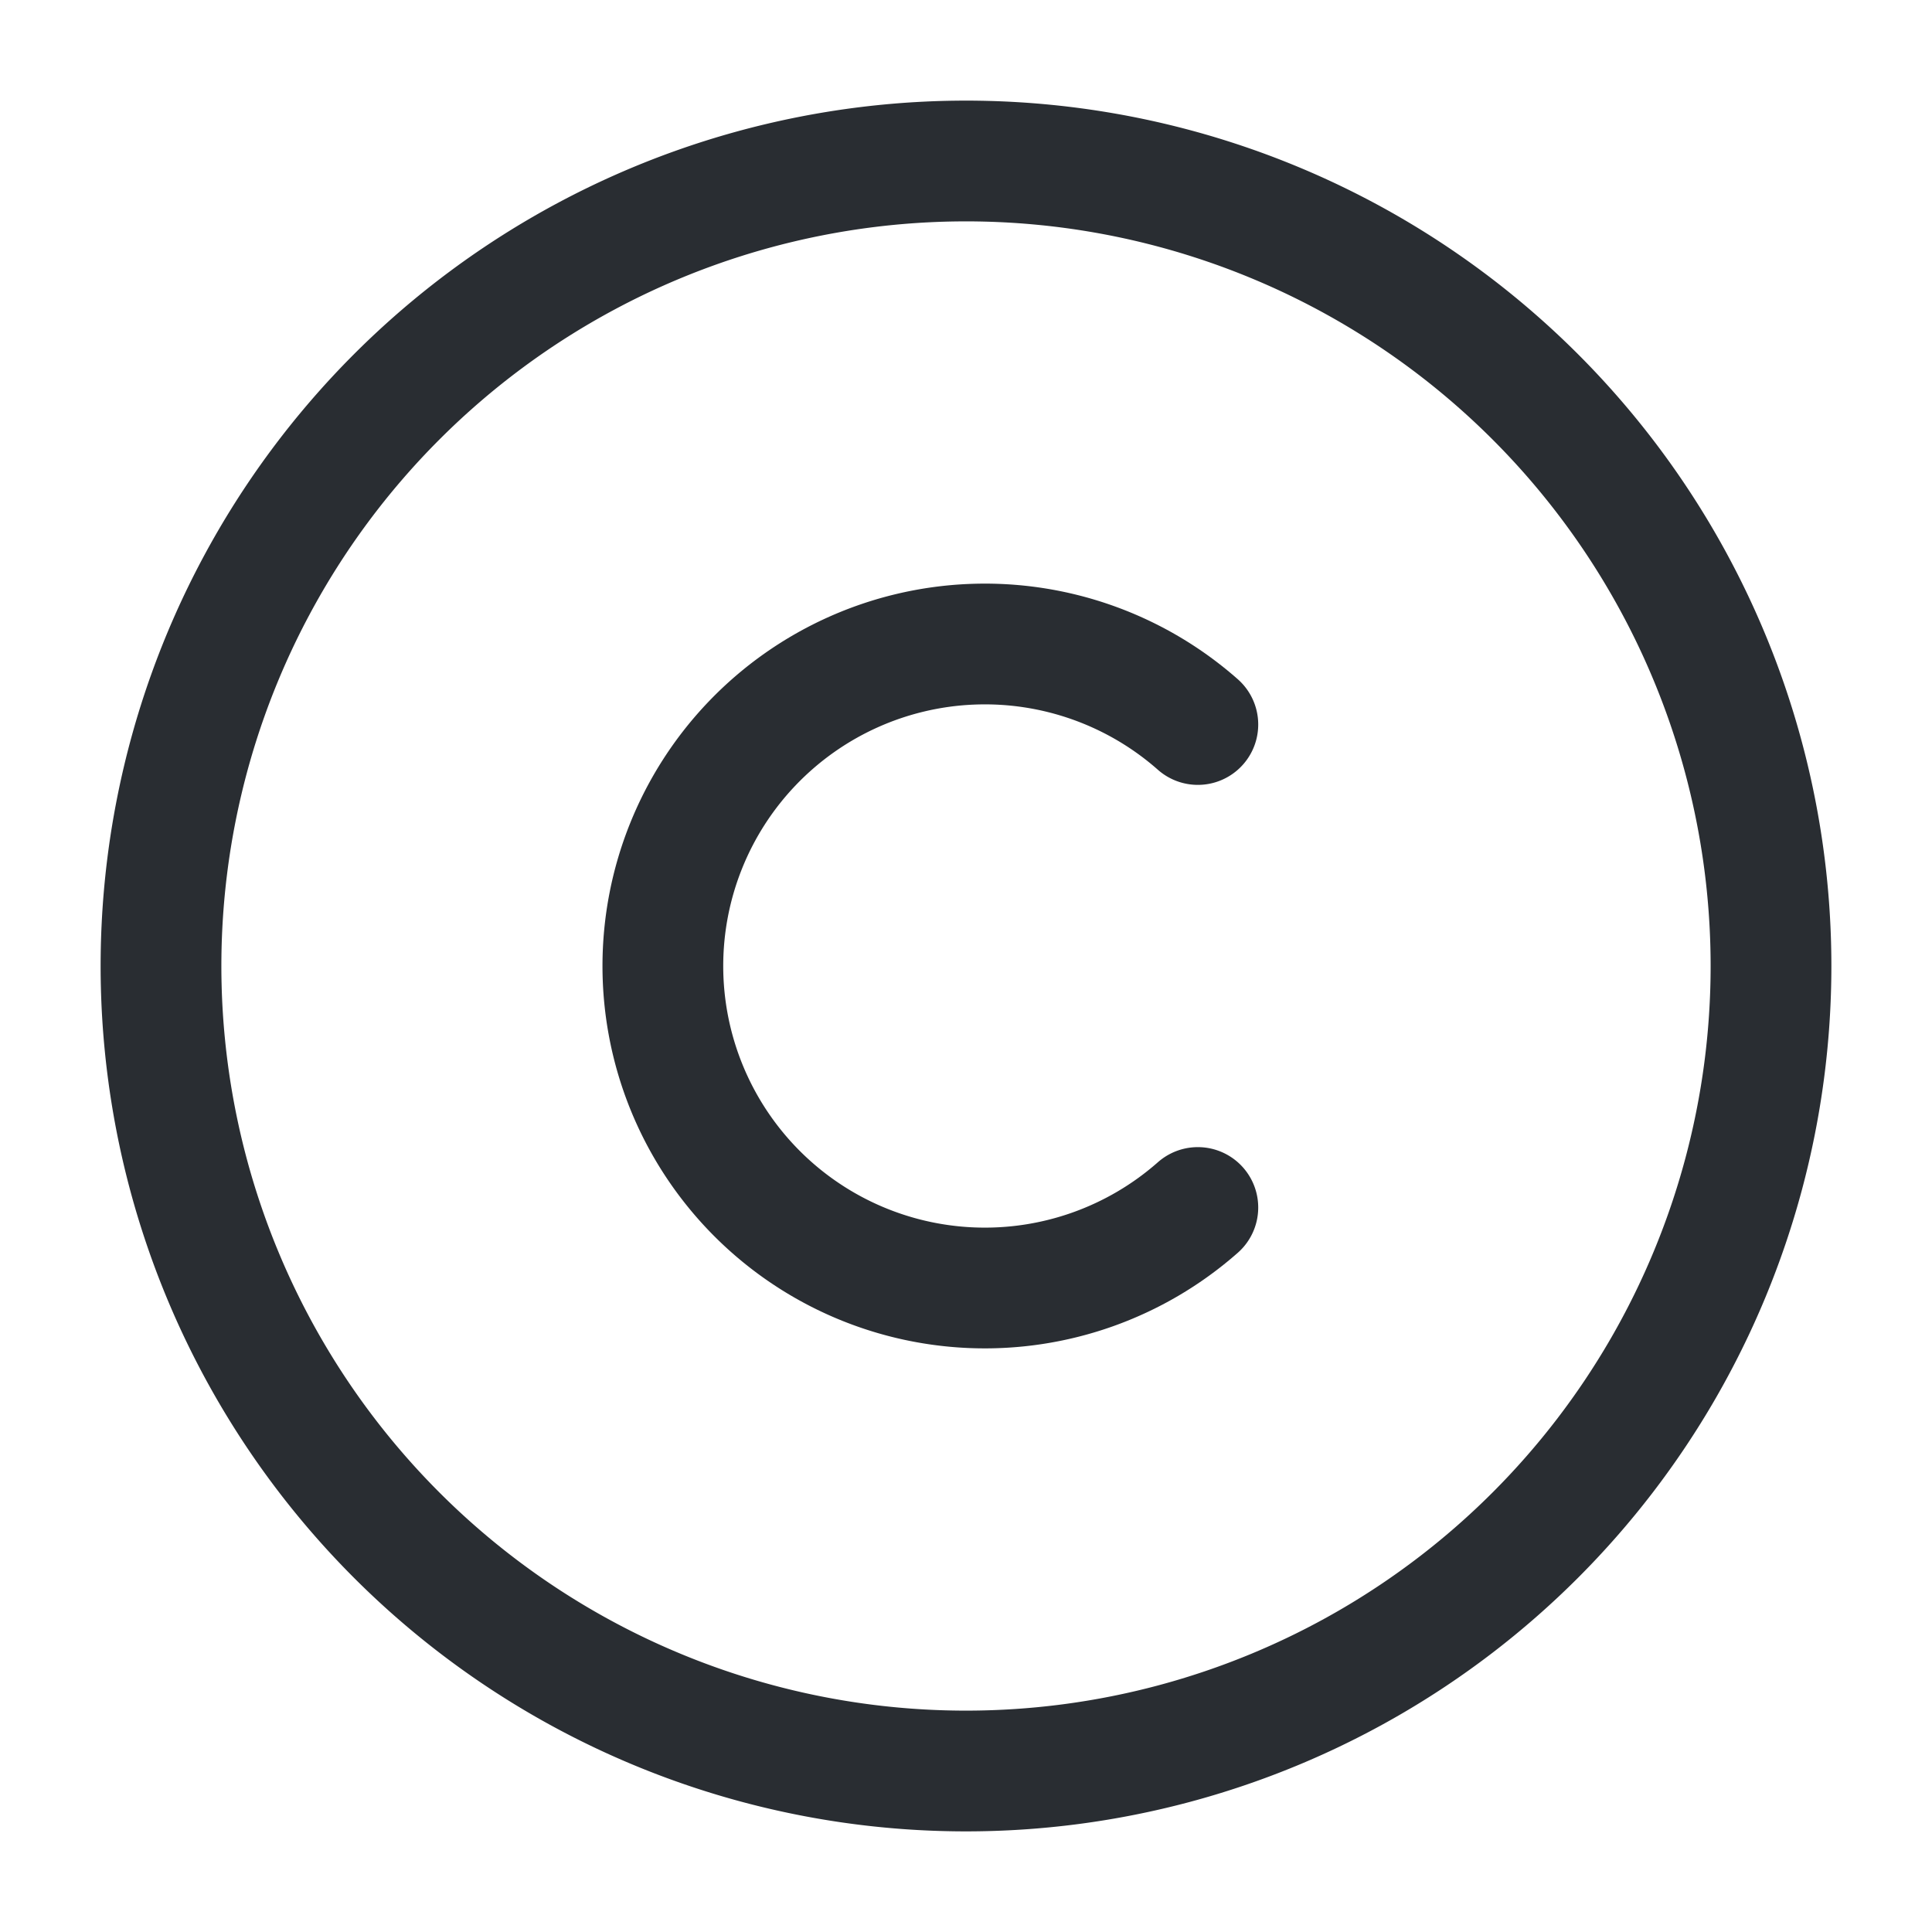 <svg xmlns="http://www.w3.org/2000/svg" width="24" height="24" viewBox="0 0 24 24">
  <g id="vuesax_linear_copyright" data-name="vuesax/linear/copyright" transform="translate(-748 -252)">
    <g id="copyright">
      <path id="Vector" d="M10,20A10,10,0,1,1,20,10,10,10,0,0,1,10,20Z" transform="translate(750 254)" fill="none" stroke="#292d32" stroke-linecap="round" stroke-linejoin="round" stroke-width="1.5"/>
      <path id="Vector-2" data-name="Vector" d="M6.64,7a4,4,0,1,1,0-6" transform="translate(756.24 260)" fill="none" stroke="#292d32" stroke-linecap="round" stroke-linejoin="round" stroke-width="1.5"/>
      <path id="Vector-3" data-name="Vector" d="M0,0H24V24H0Z" transform="translate(748 252)" fill="none" opacity="0"/>
    </g>
  </g>
</svg>
